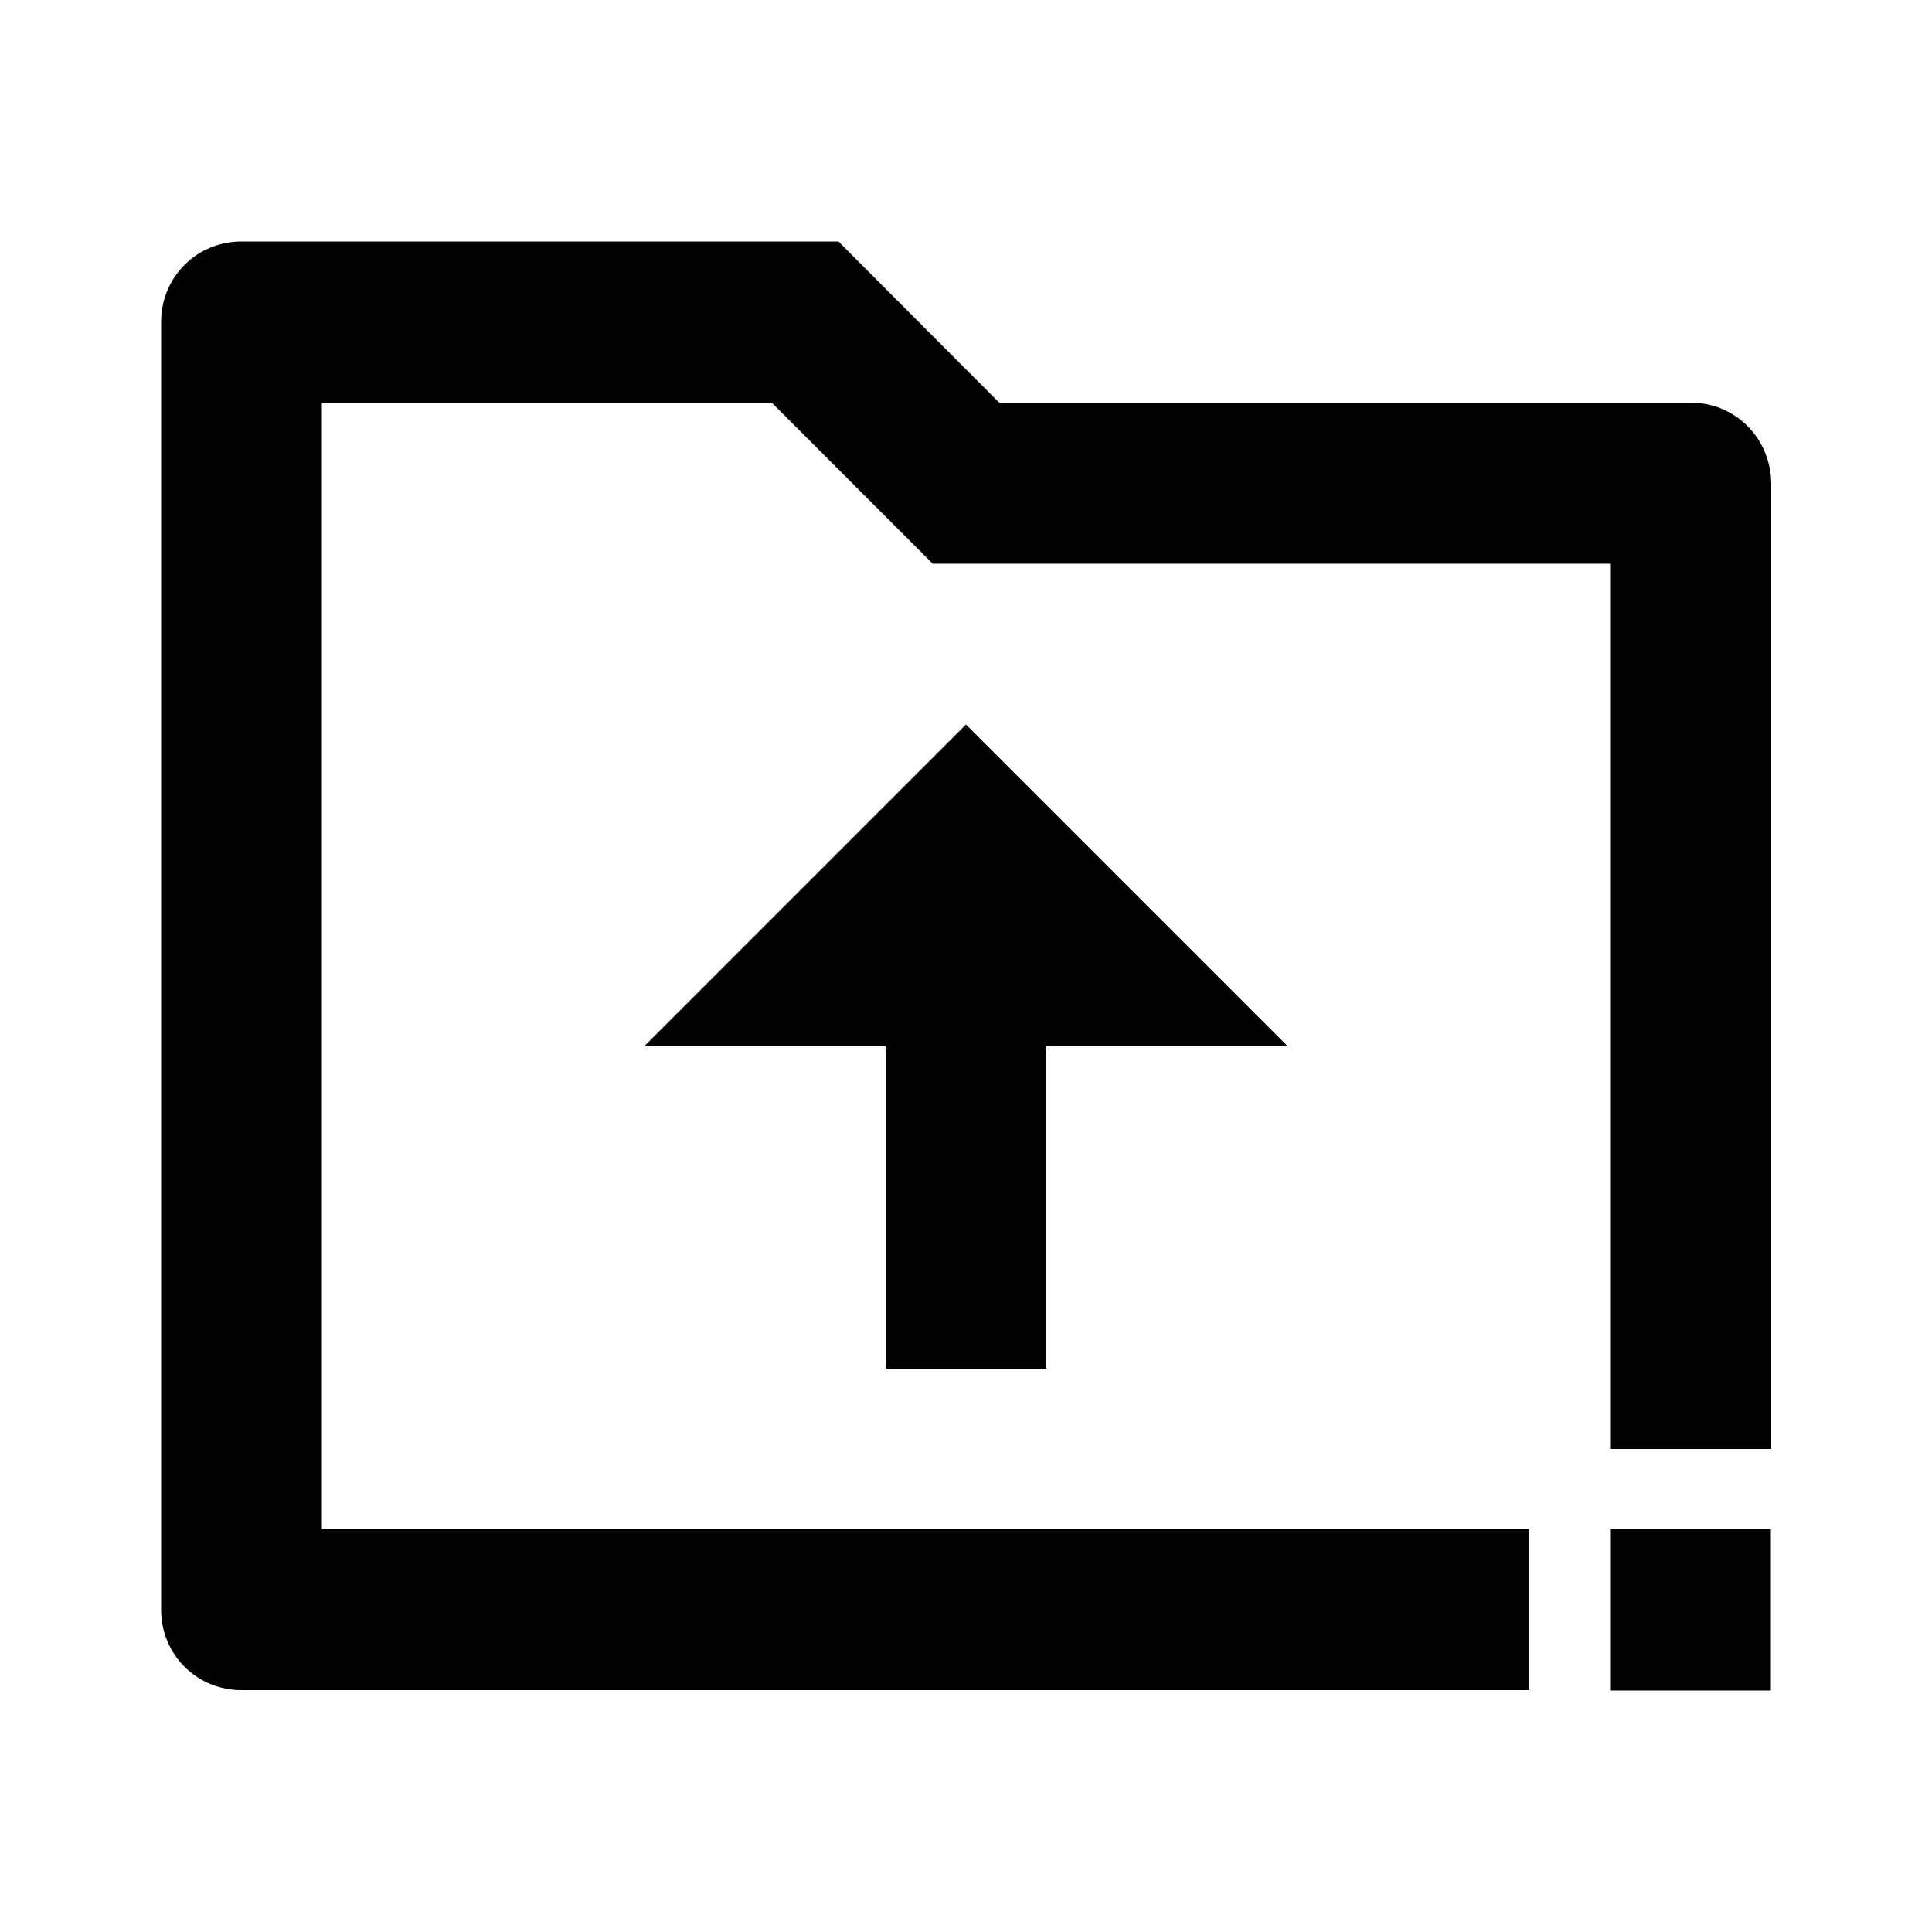 <?xml version="1.0" encoding="utf-8"?>
<!-- Generator: Adobe Illustrator 25.4.1, SVG Export Plug-In . SVG Version: 6.00 Build 0)  -->
<svg version="1.1" id="Layer_1" xmlns="http://www.w3.org/2000/svg" xmlns:xlink="http://www.w3.org/1999/xlink" x="0px" y="0px"
	 viewBox="0 0 512 512" enable-background="new 0 0 512 512" xml:space="preserve">
<g>
	<polygon points="277.3,362.7 277.3,277.3 341.3,277.3 256,192 170.7,277.3 234.7,277.3 234.7,362.7 	"/>
	<path d="M463.1,112.9c-4-4-9.4-6.2-15.1-6.2H264.8L222.2,64H64c-5.7,0-11.1,2.2-15.1,6.2c-4,4-6.2,9.4-6.2,15.1v341.3
		c0,5.7,2.2,11.1,6.2,15.1c4,4,9.4,6.2,15.1,6.2h341.3v-42.7h-320V106.7h119.2l42.7,42.7h179.5V384h42.7V128
		C469.3,122.3,467.1,116.9,463.1,112.9z"/>
	<polygon points="426.7,448 448,448 448,448 469.3,448 469.3,426.7 469.3,426.7 469.3,405.3 426.7,405.3 	"/>
</g>
</svg>
